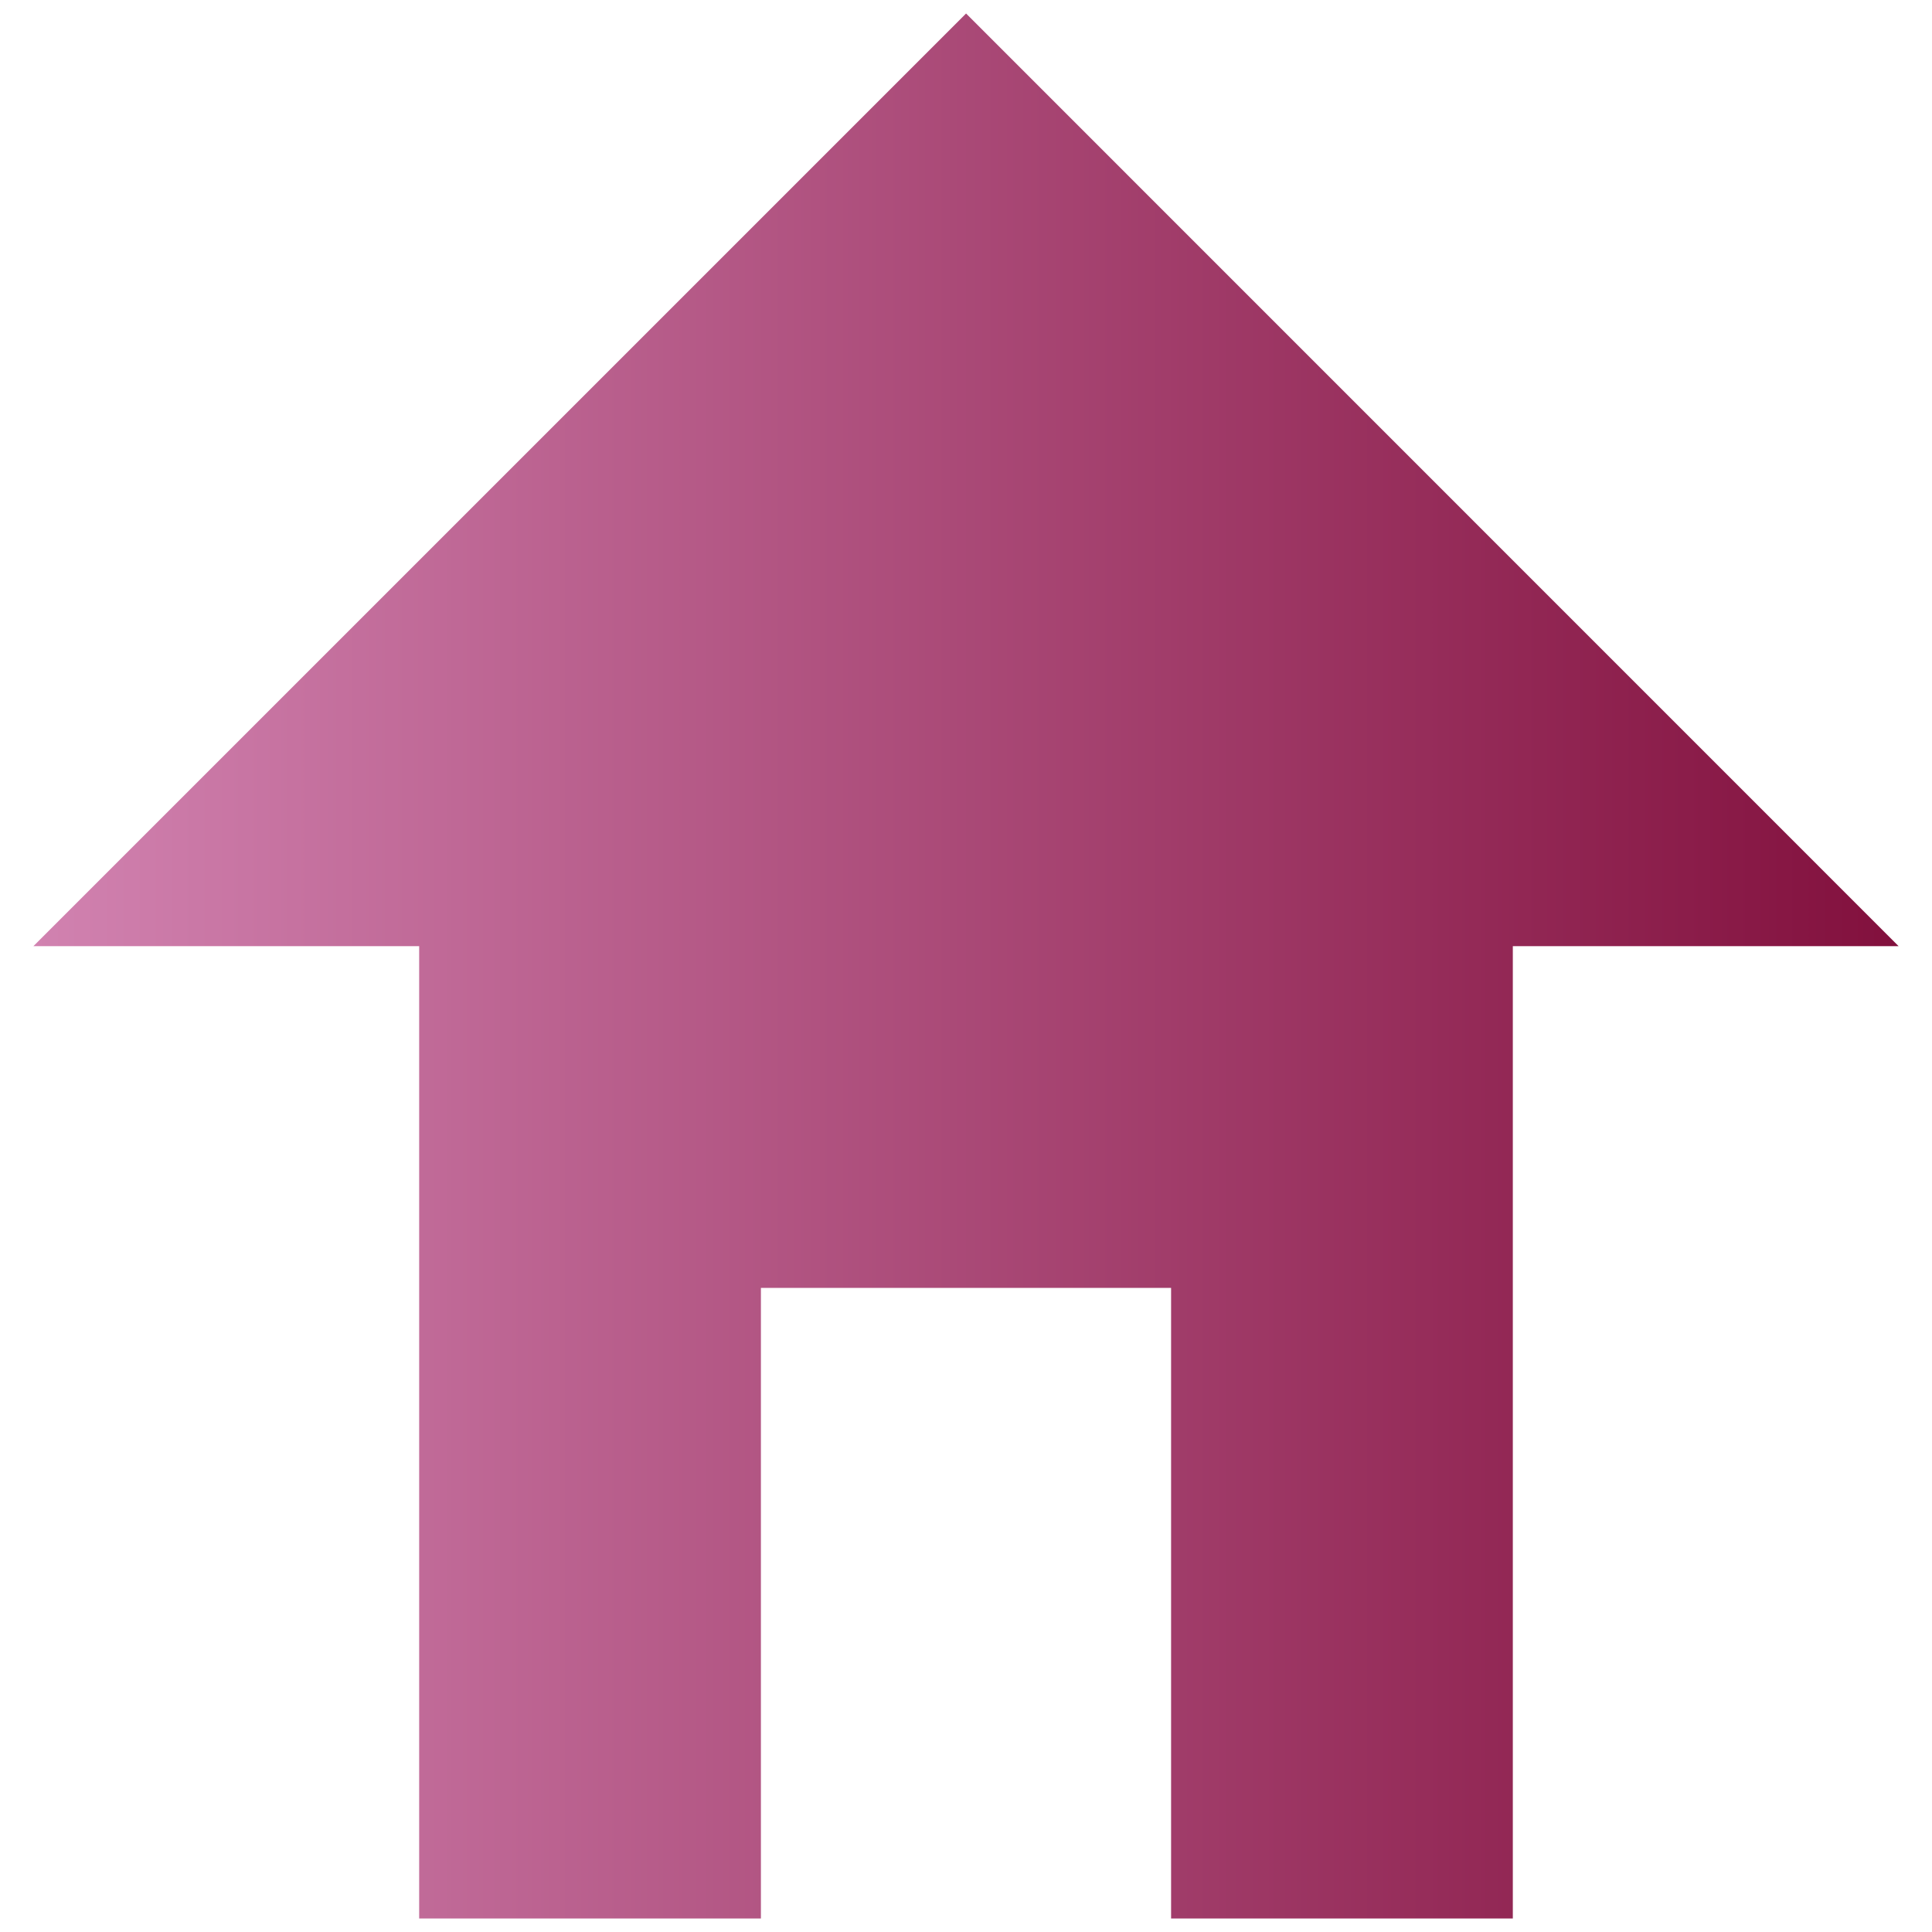 <svg id="Capa_1" data-name="Capa 1" xmlns="http://www.w3.org/2000/svg" xmlns:xlink="http://www.w3.org/1999/xlink" viewBox="0 0 141.73 141.73"><defs><style>.cls-1{fill:url(#Degradado_sin_nombre_16);}</style><linearGradient id="Degradado_sin_nombre_16" x1="2.45" y1="70.87" x2="139.28" y2="70.87" gradientUnits="userSpaceOnUse"><stop offset="0" stop-color="#d182b0"/><stop offset="1" stop-color="#82103d"/></linearGradient></defs><title>home</title><polygon class="cls-1" points="70.87 0.99 2.45 69.41 30.75 69.41 30.75 140.74 55.82 140.74 55.82 94.48 85.91 94.48 85.91 140.74 110.98 140.74 110.98 69.41 139.28 69.41 70.87 0.99"/></svg>